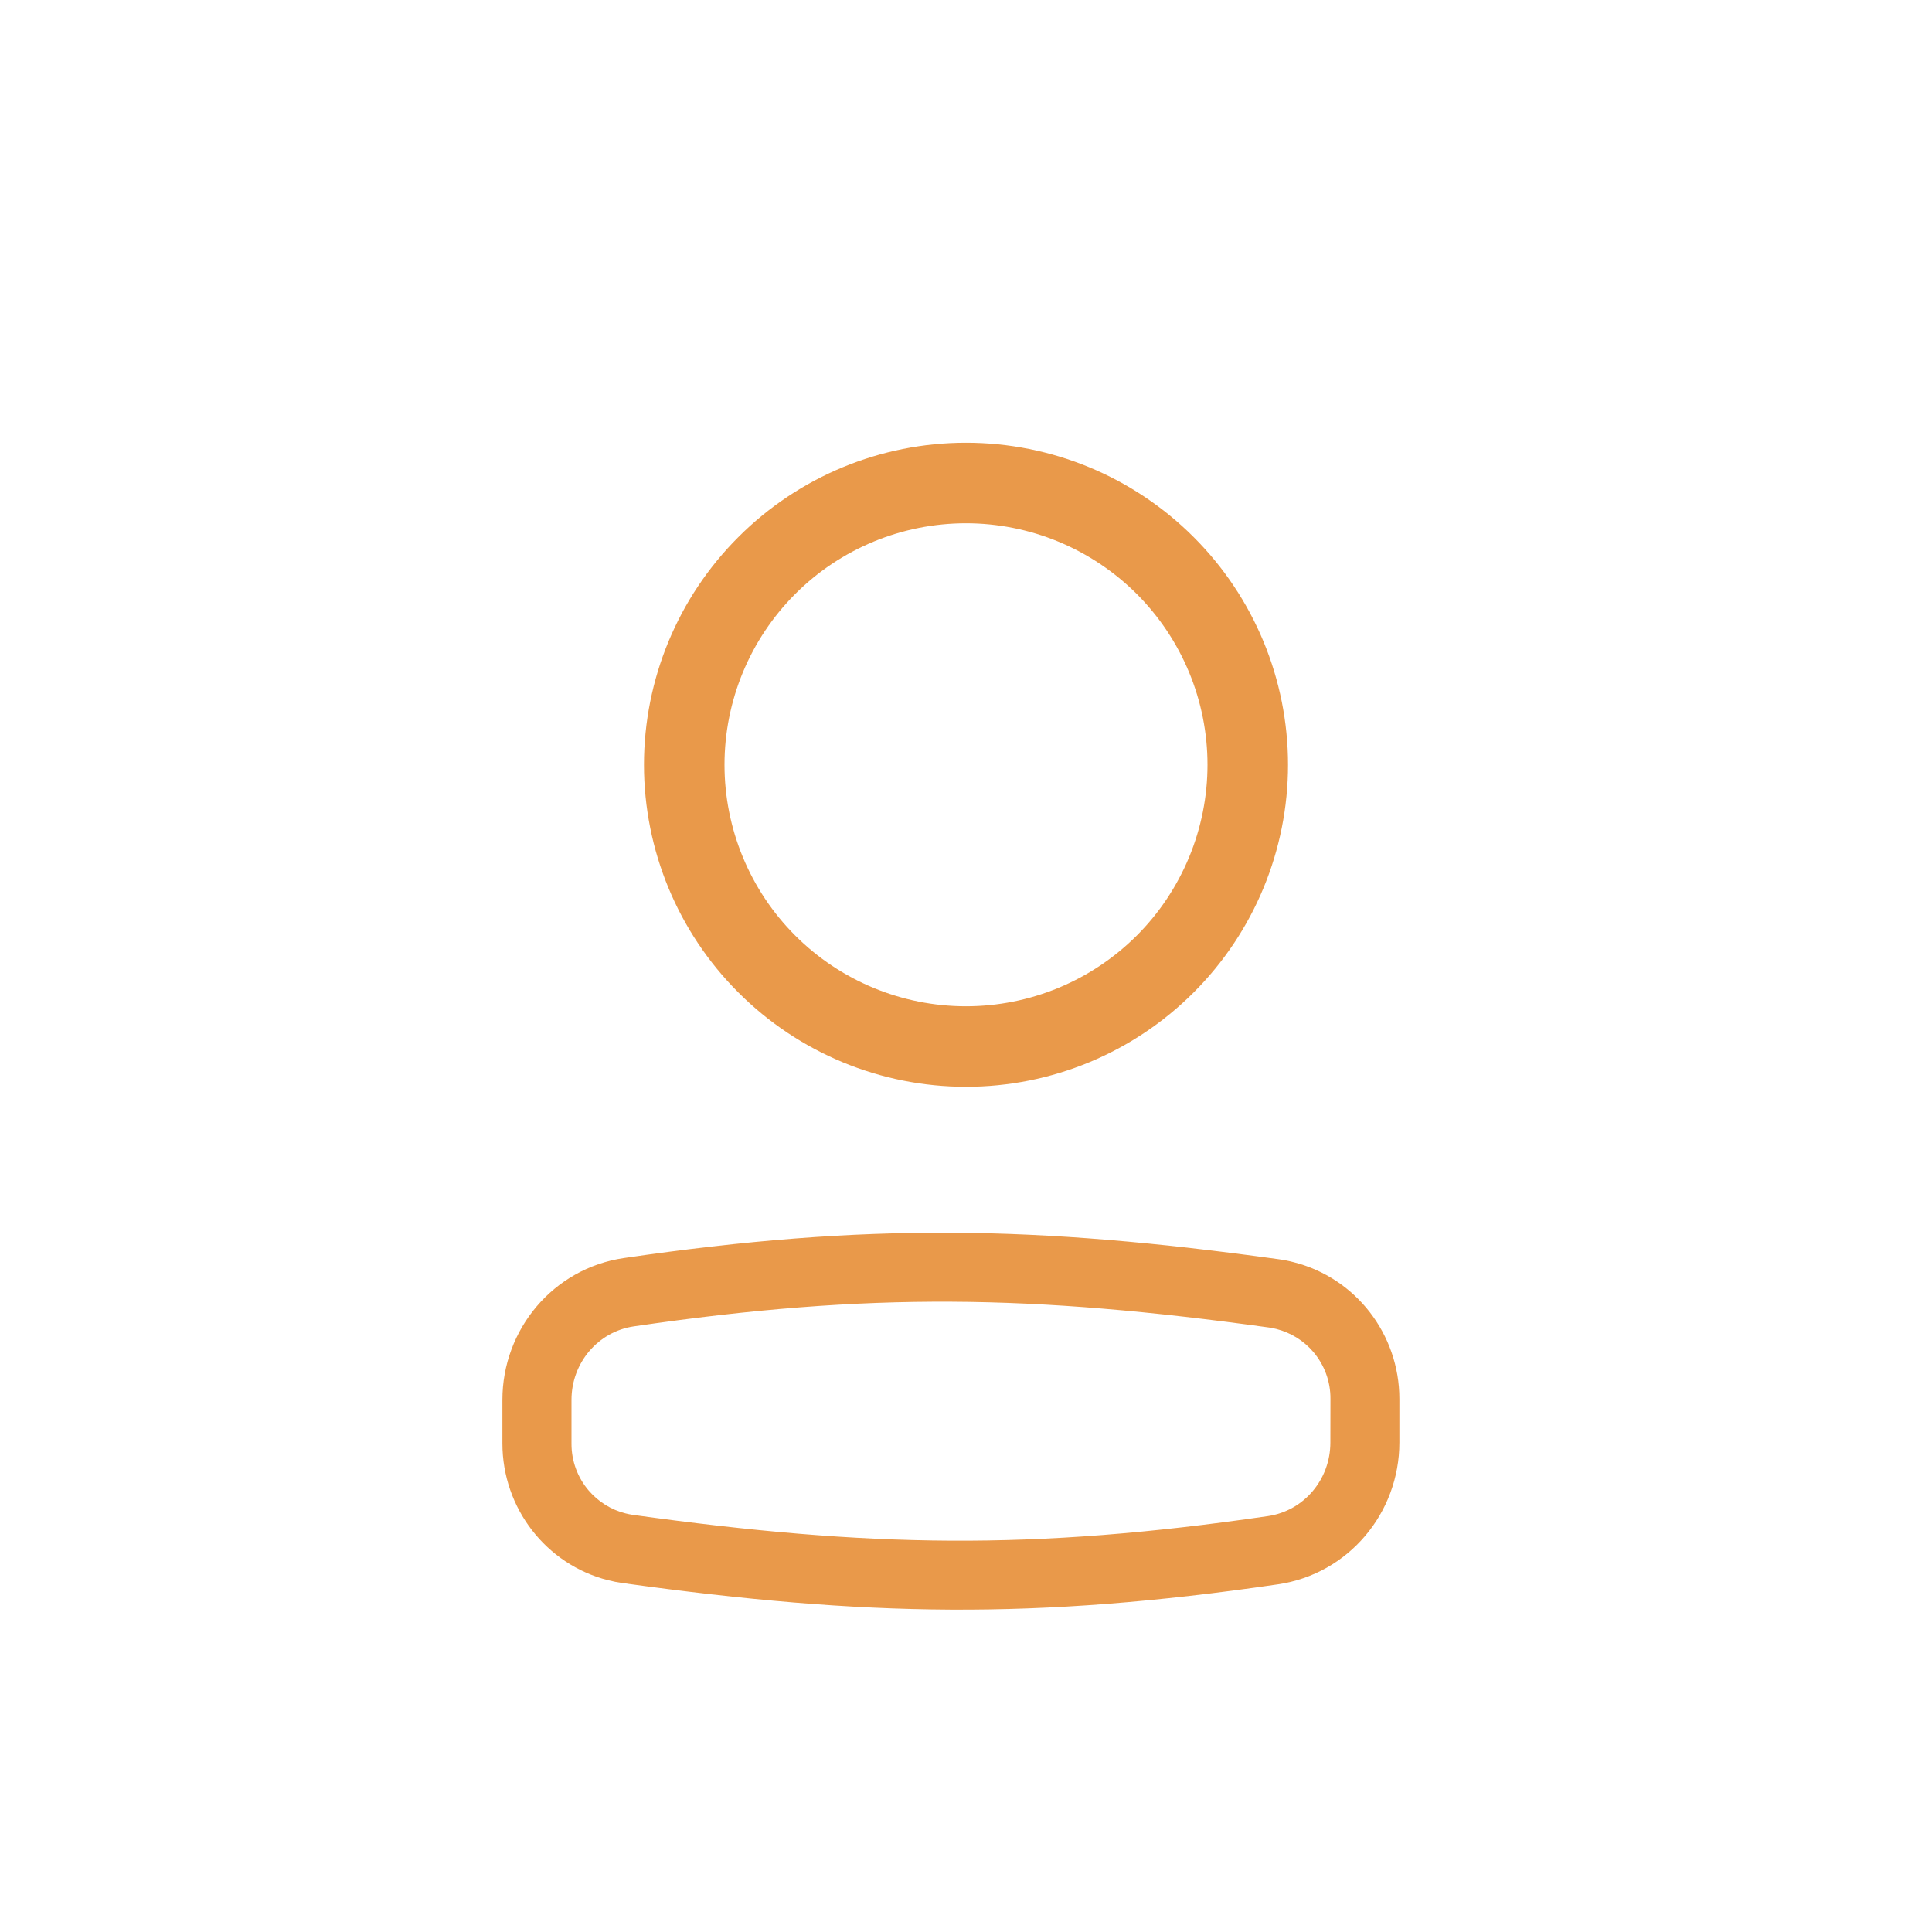 <svg width="25" height="25" viewBox="0 0 25 25" fill="none" xmlns="http://www.w3.org/2000/svg">
<path fill-rule="evenodd" clip-rule="evenodd" d="M12.5 13.021C12.91 13.021 13.317 12.94 13.696 12.783C14.075 12.626 14.419 12.396 14.71 12.106C15 11.816 15.23 11.471 15.387 11.092C15.544 10.713 15.625 10.306 15.625 9.896C15.625 9.486 15.544 9.079 15.387 8.7C15.23 8.321 15 7.977 14.71 7.686C14.419 7.396 14.075 7.166 13.696 7.009C13.317 6.852 12.91 6.771 12.5 6.771C11.671 6.771 10.876 7.1 10.29 7.686C9.704 8.273 9.375 9.067 9.375 9.896C9.375 10.725 9.704 11.52 10.29 12.106C10.876 12.692 11.671 13.021 12.5 13.021ZM12.5 14.063C13.605 14.063 14.665 13.624 15.446 12.842C16.228 12.061 16.667 11.001 16.667 9.896C16.667 8.791 16.228 7.731 15.446 6.95C14.665 6.168 13.605 5.729 12.5 5.729C11.395 5.729 10.335 6.168 9.554 6.95C8.772 7.731 8.333 8.791 8.333 9.896C8.333 11.001 8.772 12.061 9.554 12.842C10.335 13.624 11.395 14.063 12.5 14.063Z" fill="#E9994A"/>
<path fill-rule="evenodd" clip-rule="evenodd" d="M18.108 18.102C18.108 17.265 17.543 16.536 16.741 16.333C16.677 16.316 16.611 16.303 16.544 16.294C13.411 15.861 11.222 15.819 8.073 16.279C7.158 16.413 6.501 17.204 6.501 18.114V18.678C6.501 19.515 7.067 20.245 7.869 20.448C7.933 20.464 7.999 20.477 8.066 20.486C11.198 20.919 13.387 20.961 16.537 20.501C17.451 20.367 18.108 19.576 18.108 18.666V18.102ZM16.422 17.178C13.363 16.755 11.258 16.716 8.203 17.163C7.741 17.23 7.395 17.633 7.395 18.114L7.395 18.679C7.394 18.903 7.473 19.119 7.619 19.289C7.744 19.434 7.91 19.537 8.094 19.583C8.125 19.591 8.156 19.597 8.188 19.602C11.248 20.026 13.352 20.064 16.408 19.618C16.87 19.55 17.215 19.147 17.215 18.666L17.216 18.102C17.218 17.878 17.138 17.661 16.992 17.491C16.867 17.346 16.701 17.244 16.517 17.197C16.486 17.189 16.454 17.183 16.422 17.178Z" fill="#E9994A"/>
</svg>
